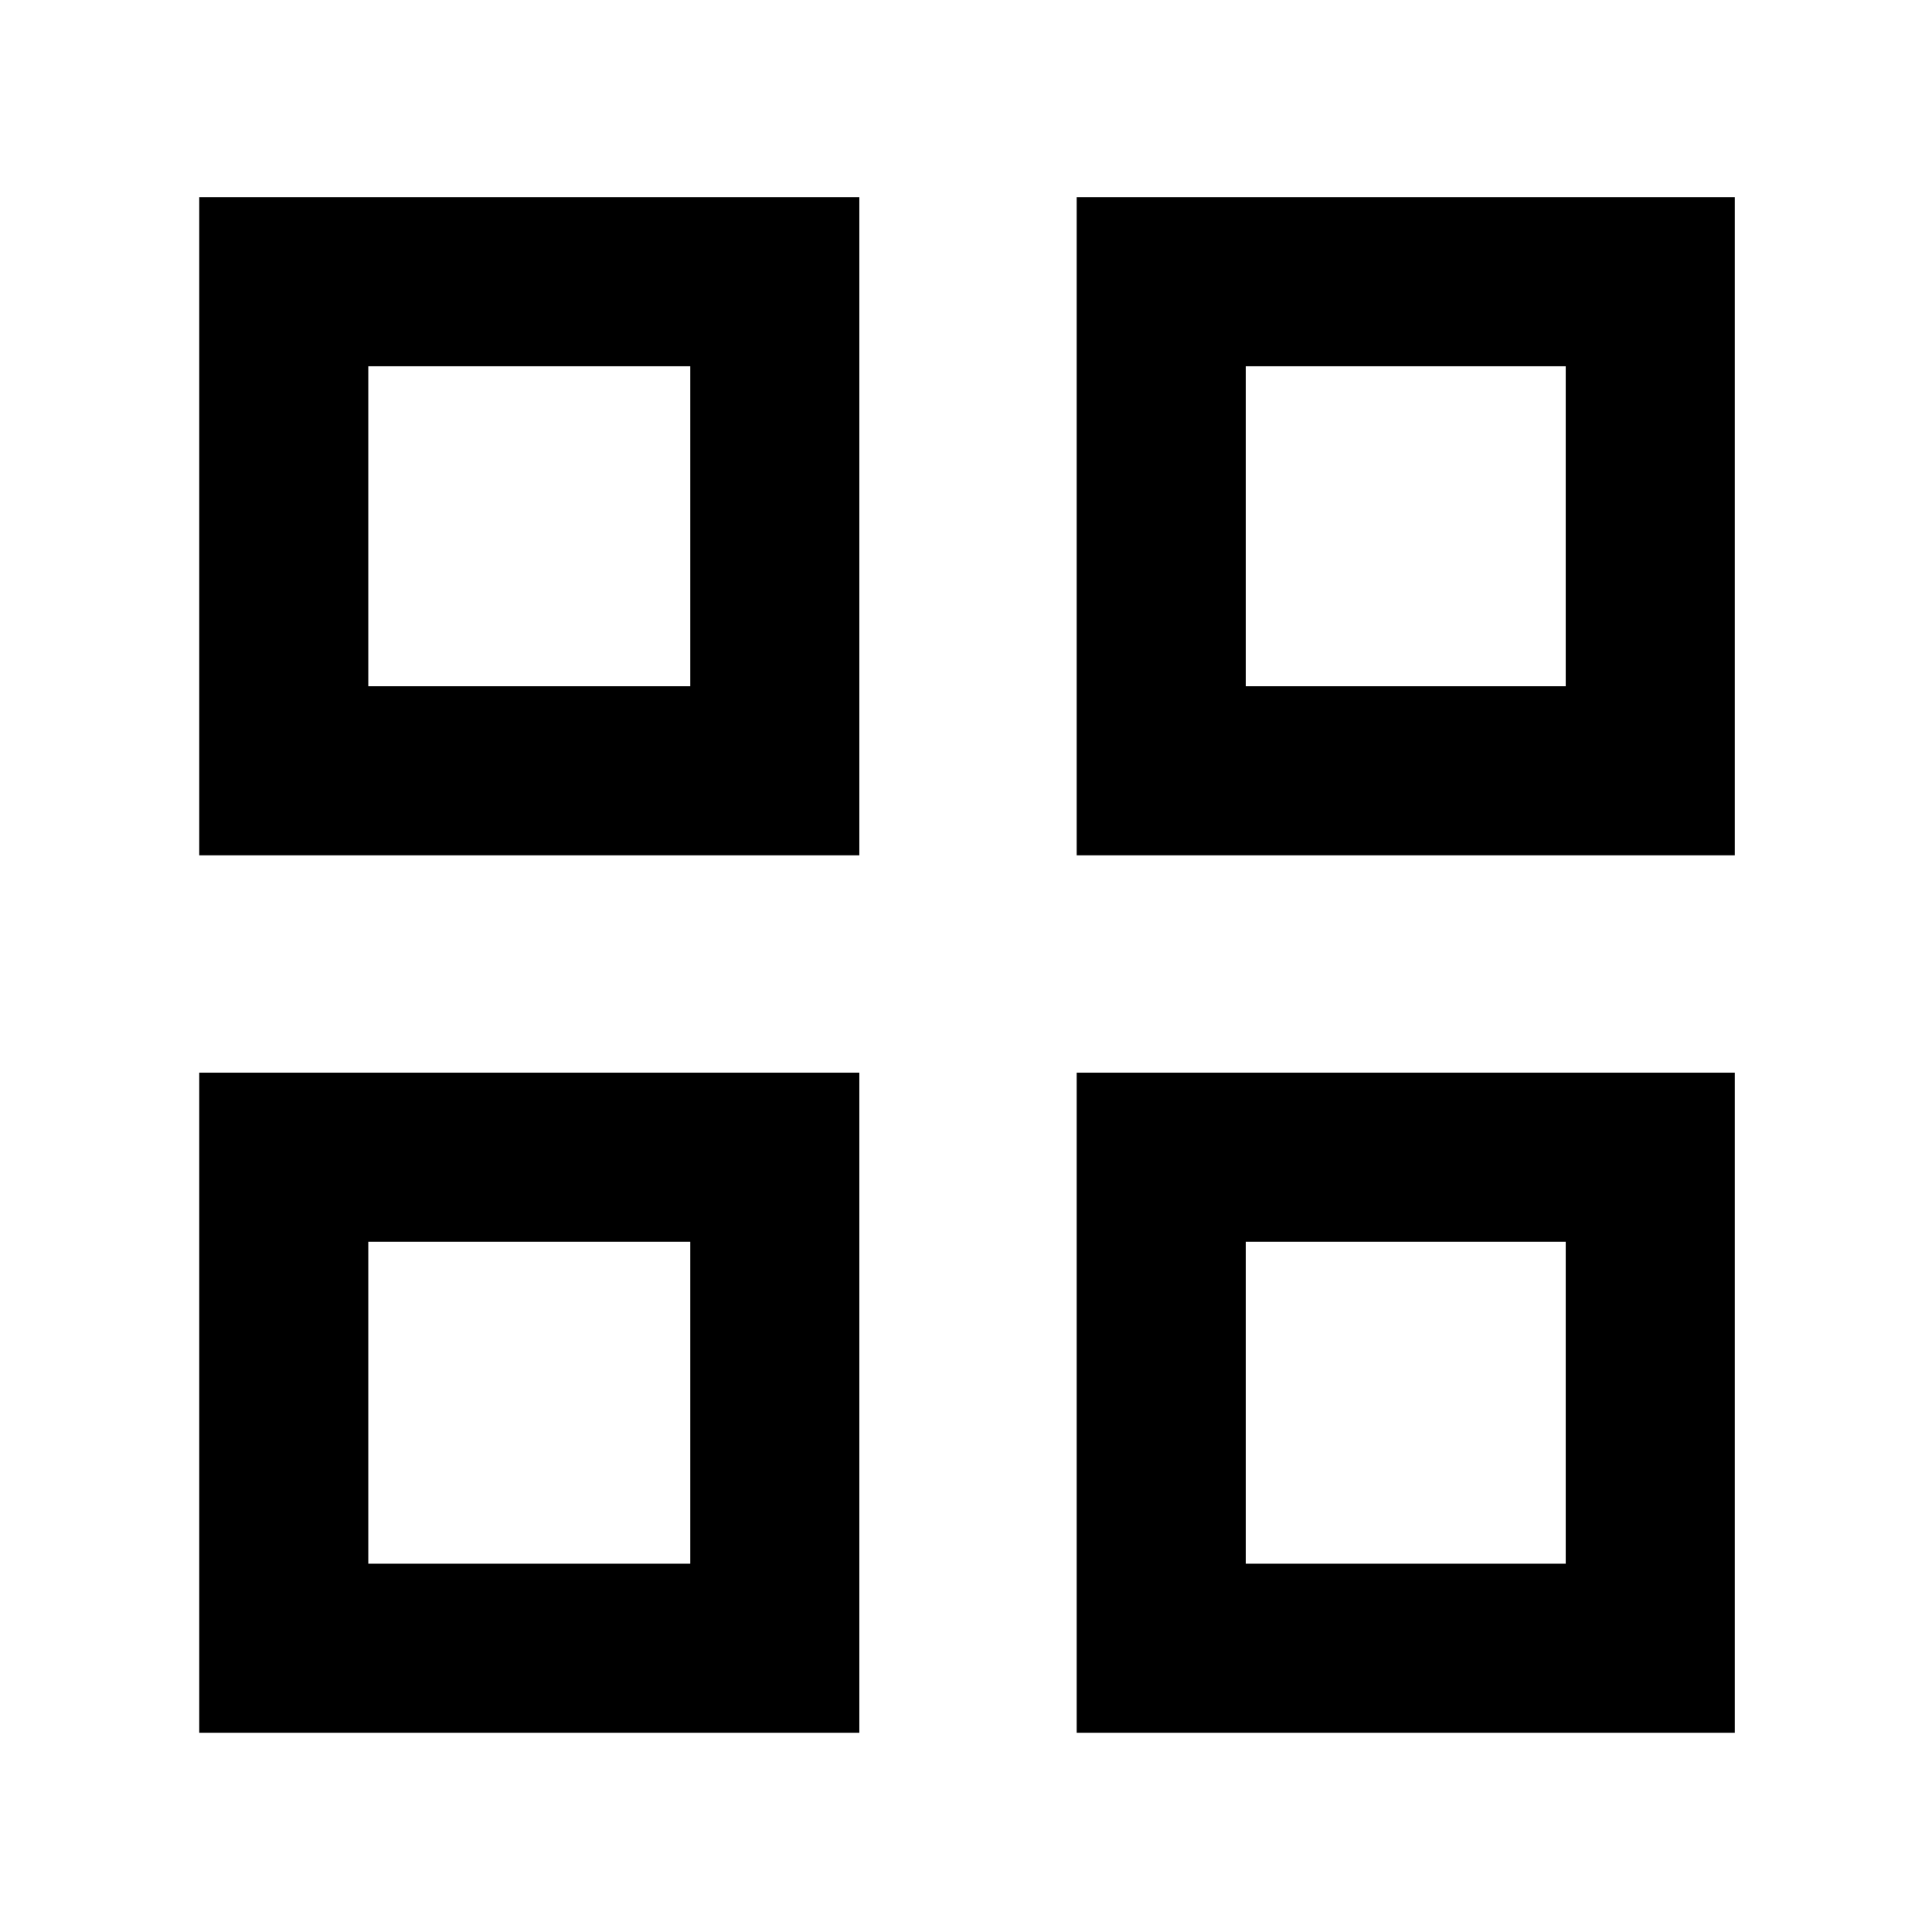 <svg xmlns="http://www.w3.org/2000/svg" height="48" viewBox="0 -960 960 960" width="48"><path d="M99-535v-327h328v327H99Zm84-84h160v-159H183v159ZM99-99v-328h328v328H99Zm84-84h160v-160H183v160Zm352-352v-327h327v327H535Zm84-84h159v-159H619v159ZM535-99v-328h327v328H535Zm84-84h159v-160H619v160ZM343-619Zm0 276Zm276-276Zm0 276Z"/></svg>